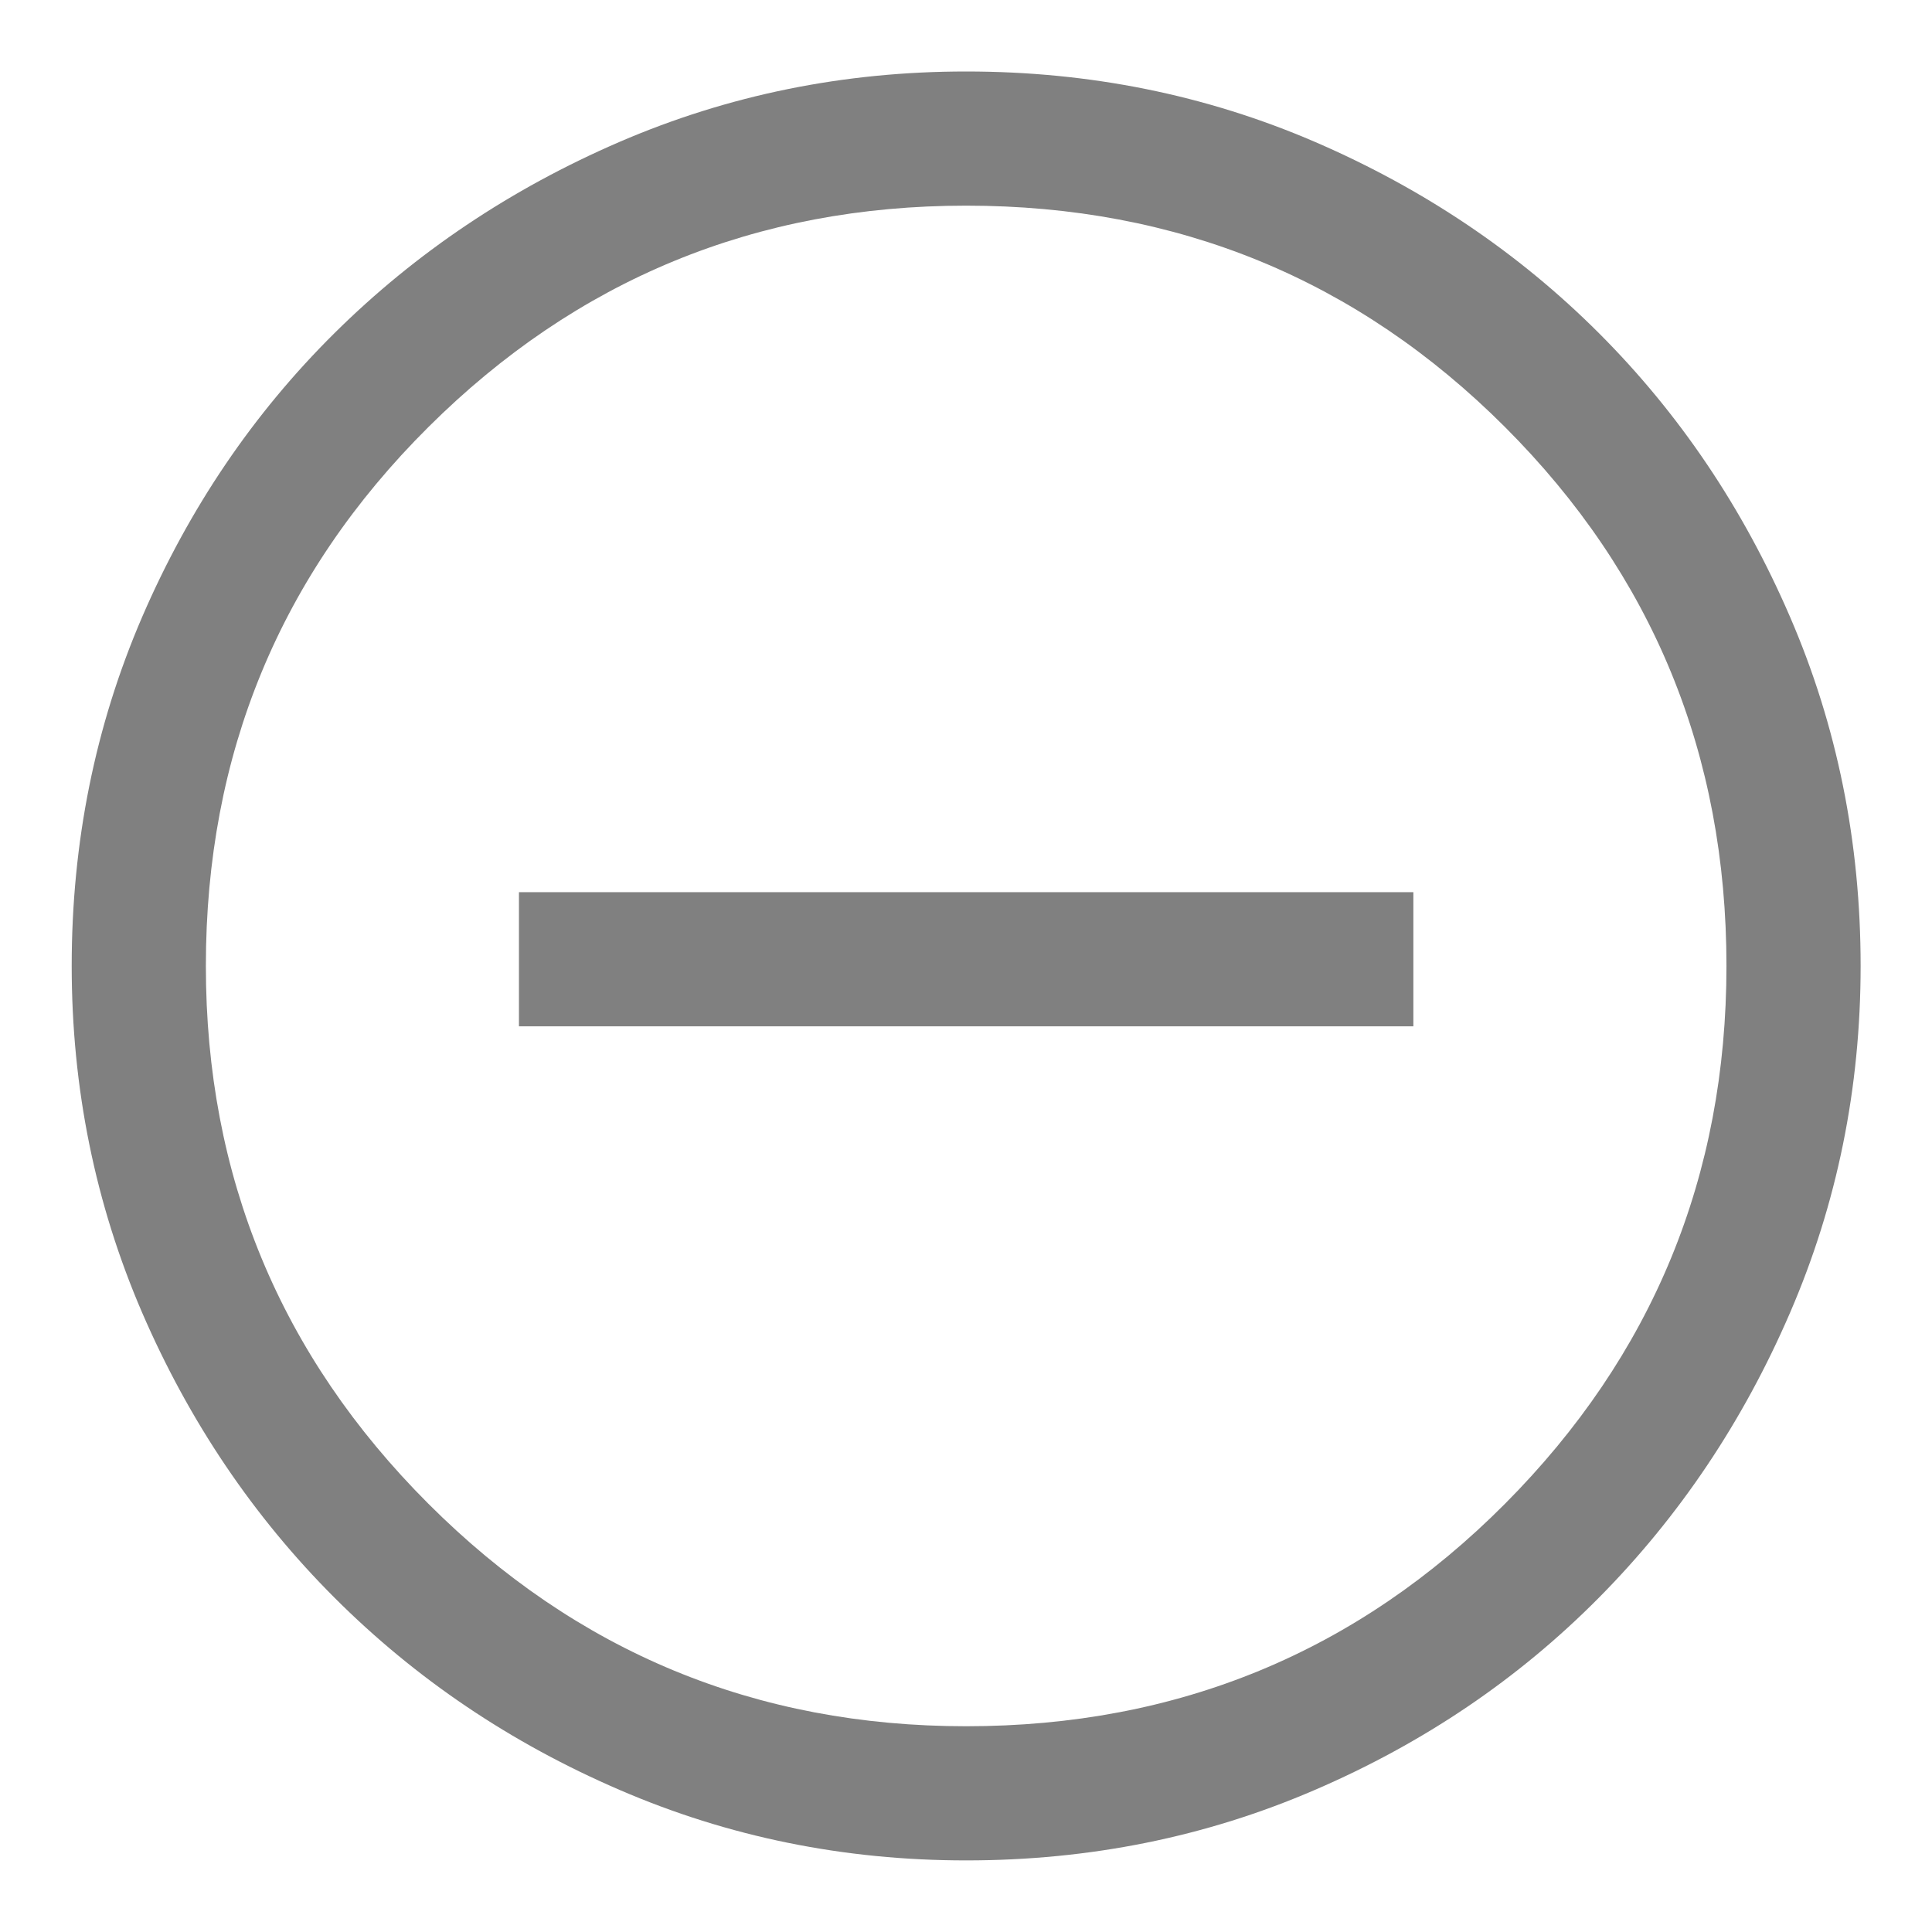 <svg width="18" height="18" viewBox="0 0 18 18" fill="none" xmlns="http://www.w3.org/2000/svg">
<path d="M4.835 9.562H13.168V8.312H4.835V9.562ZM9.001 17.333C7.862 17.333 6.786 17.114 5.772 16.676C4.758 16.239 3.873 15.642 3.116 14.885C2.359 14.128 1.762 13.242 1.324 12.229C0.887 11.215 0.668 10.138 0.668 8.999C0.668 7.847 0.887 6.763 1.324 5.749C1.762 4.735 2.359 3.854 3.116 3.104C3.873 2.354 4.758 1.76 5.772 1.322C6.786 0.885 7.862 0.666 9.001 0.666C10.154 0.666 11.237 0.885 12.251 1.322C13.265 1.76 14.147 2.354 14.897 3.104C15.647 3.854 16.241 4.735 16.678 5.749C17.116 6.763 17.335 7.847 17.335 8.999C17.335 10.138 17.116 11.215 16.678 12.229C16.241 13.242 15.647 14.128 14.897 14.885C14.147 15.642 13.265 16.239 12.251 16.676C11.237 17.114 10.154 17.333 9.001 17.333ZM9.001 16.083C10.973 16.083 12.647 15.392 14.022 14.01C15.397 12.628 16.085 10.958 16.085 8.999C16.085 7.027 15.397 5.354 14.022 3.979C12.647 2.604 10.973 1.916 9.001 1.916C7.043 1.916 5.373 2.604 3.991 3.979C2.609 5.354 1.918 7.027 1.918 8.999C1.918 10.958 2.609 12.628 3.991 14.01C5.373 15.392 7.043 16.083 9.001 16.083Z" fill="#808080"/>
</svg>
